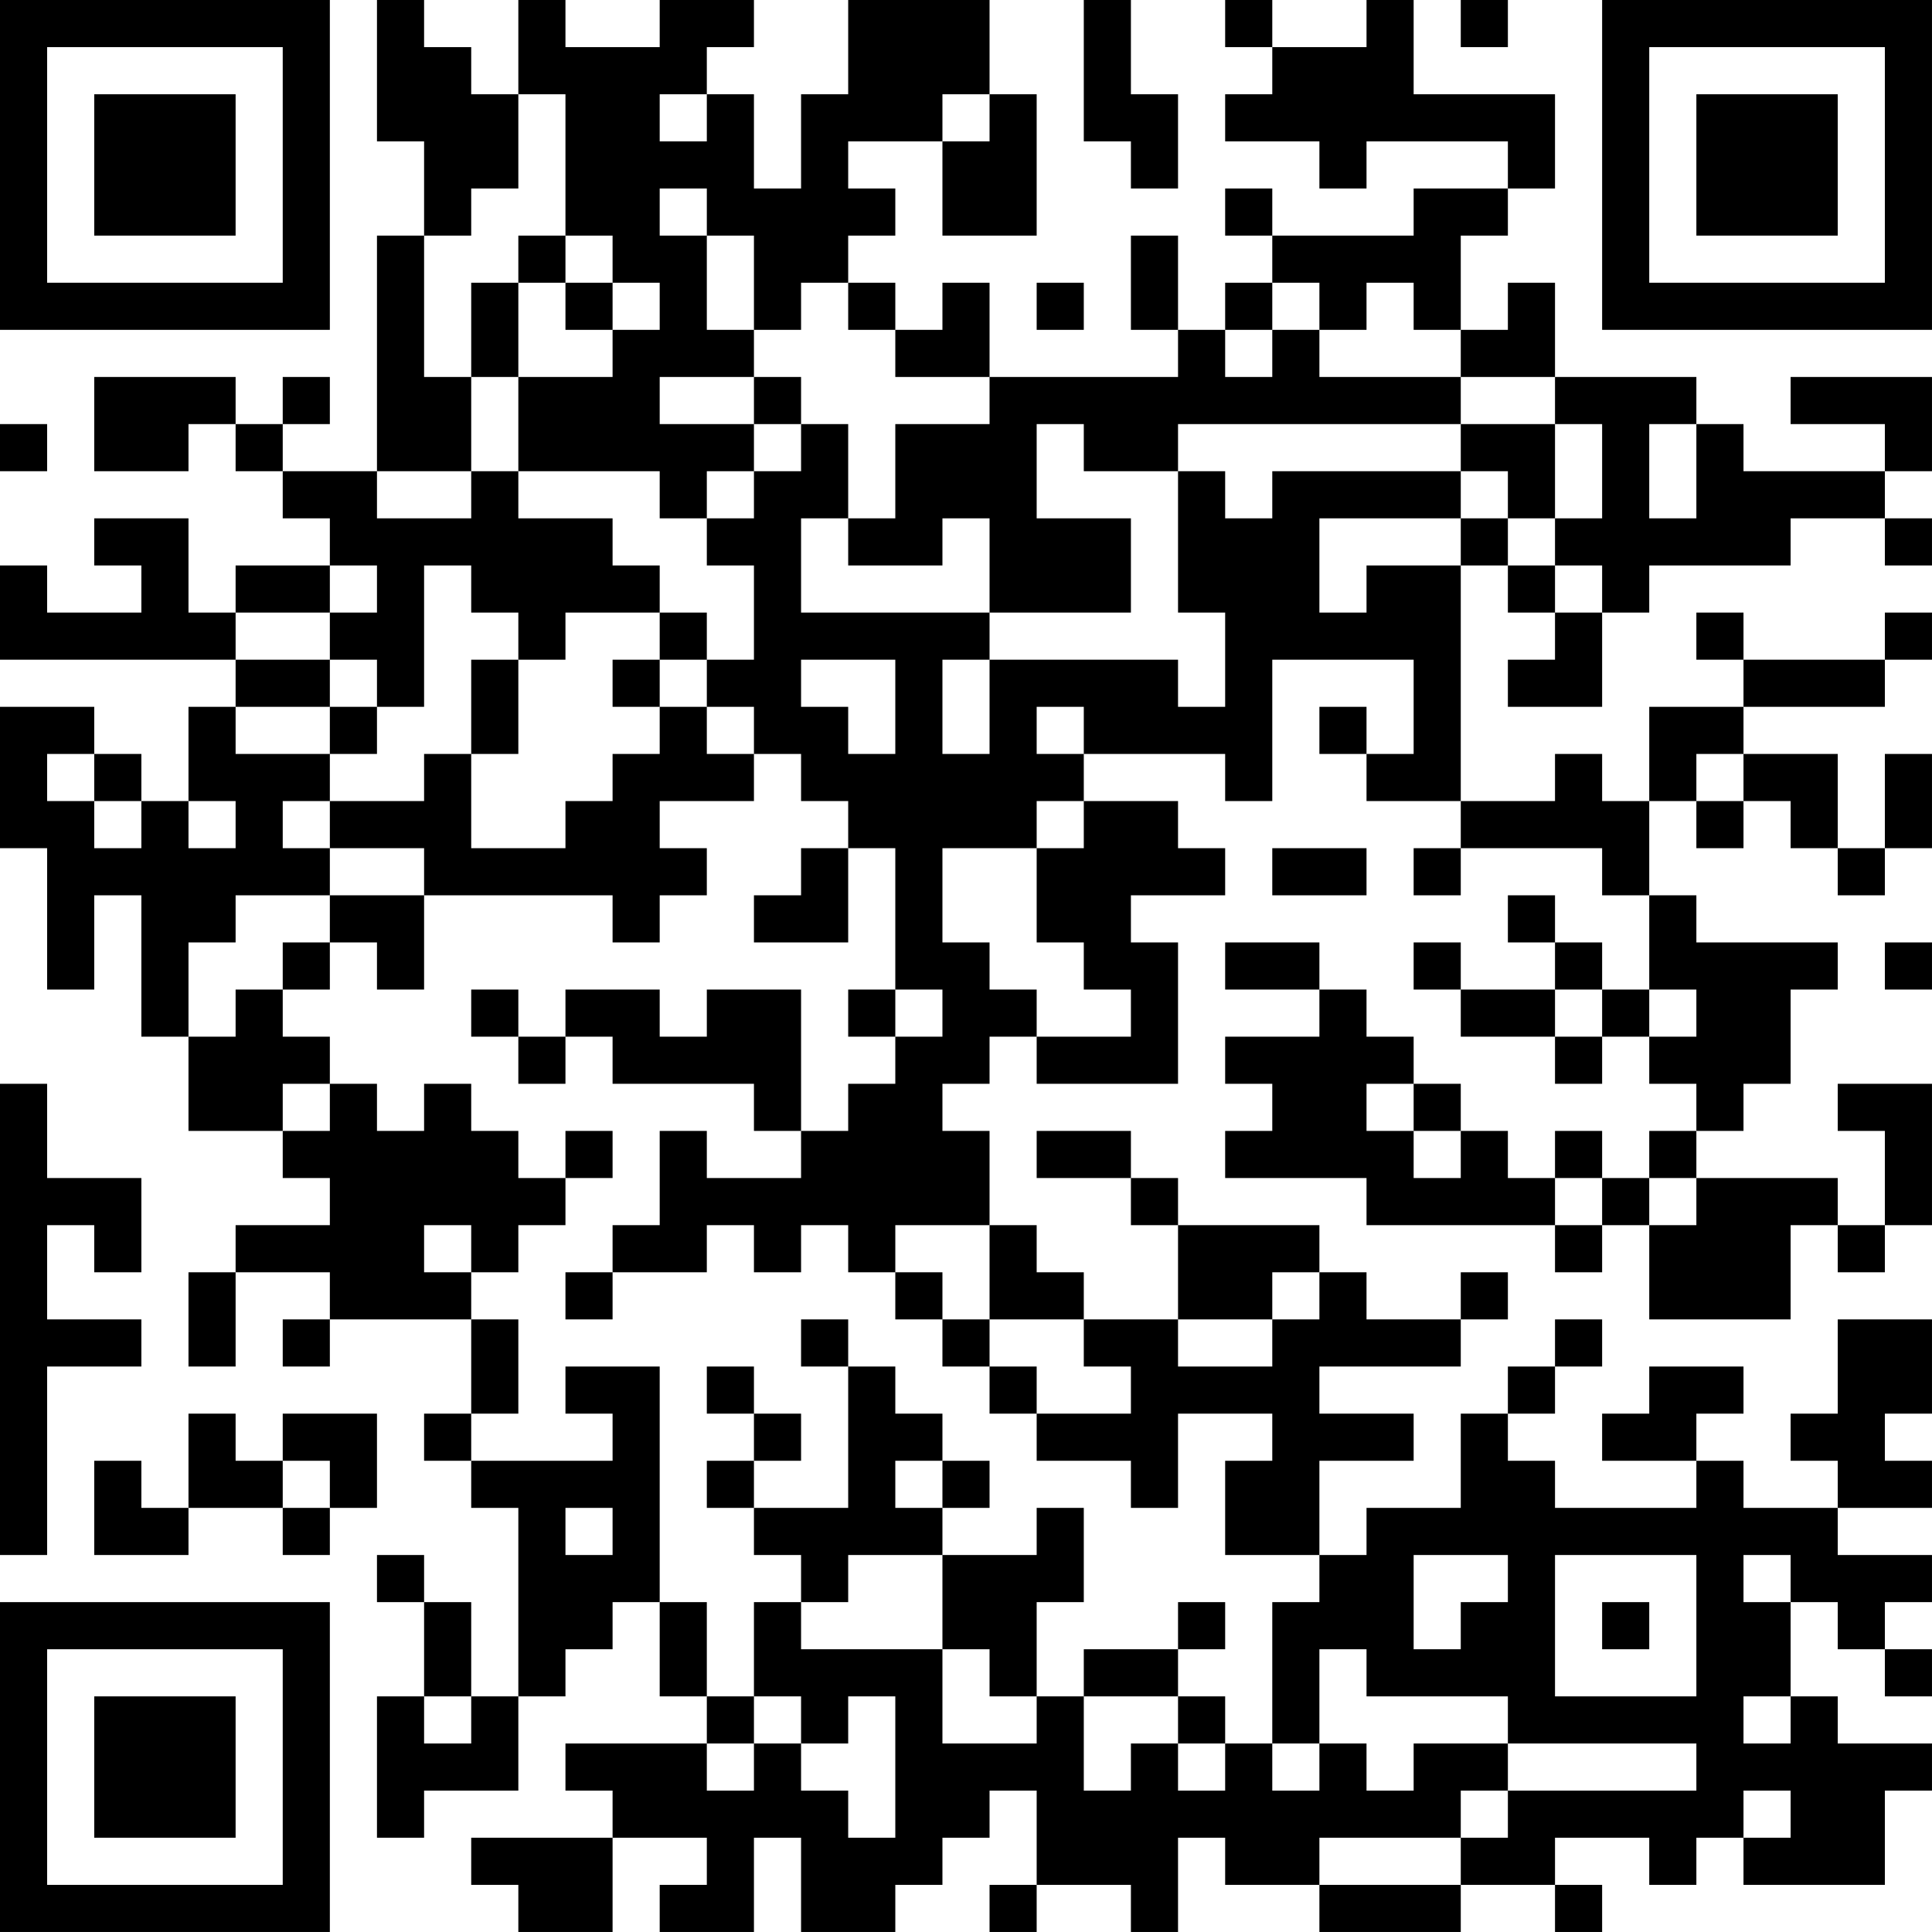 <?xml version="1.0" encoding="UTF-8"?>
<svg xmlns="http://www.w3.org/2000/svg" version="1.1" width="200" height="200" viewBox="0 0 200 200"><rect x="0" y="0" width="200" height="200" fill="#ffffff"/><g transform="scale(4.878)"><g transform="translate(0,0)"><path fill-rule="evenodd" d="M8 0L8 3L9 3L9 5L8 5L8 10L6 10L6 9L7 9L7 8L6 8L6 9L5 9L5 8L2 8L2 10L4 10L4 9L5 9L5 10L6 10L6 11L7 11L7 12L5 12L5 13L4 13L4 11L2 11L2 12L3 12L3 13L1 13L1 12L0 12L0 14L5 14L5 15L4 15L4 17L3 17L3 16L2 16L2 15L0 15L0 18L1 18L1 21L2 21L2 19L3 19L3 22L4 22L4 24L6 24L6 25L7 25L7 26L5 26L5 27L4 27L4 29L5 29L5 27L7 27L7 28L6 28L6 29L7 29L7 28L10 28L10 30L9 30L9 31L10 31L10 32L11 32L11 36L10 36L10 34L9 34L9 33L8 33L8 34L9 34L9 36L8 36L8 39L9 39L9 38L11 38L11 36L12 36L12 35L13 35L13 34L14 34L14 36L15 36L15 37L12 37L12 38L13 38L13 39L10 39L10 40L11 40L11 41L13 41L13 39L15 39L15 40L14 40L14 41L16 41L16 39L17 39L17 41L19 41L19 40L20 40L20 39L21 39L21 38L22 38L22 40L21 40L21 41L22 41L22 40L24 40L24 41L25 41L25 39L26 39L26 40L28 40L28 41L31 41L31 40L33 40L33 41L34 41L34 40L33 40L33 39L35 39L35 40L36 40L36 39L37 39L37 40L40 40L40 38L41 38L41 37L39 37L39 36L38 36L38 34L39 34L39 35L40 35L40 36L41 36L41 35L40 35L40 34L41 34L41 33L39 33L39 32L41 32L41 31L40 31L40 30L41 30L41 28L39 28L39 30L38 30L38 31L39 31L39 32L37 32L37 31L36 31L36 30L37 30L37 29L35 29L35 30L34 30L34 31L36 31L36 32L33 32L33 31L32 31L32 30L33 30L33 29L34 29L34 28L33 28L33 29L32 29L32 30L31 30L31 32L29 32L29 33L28 33L28 31L30 31L30 30L28 30L28 29L31 29L31 28L32 28L32 27L31 27L31 28L29 28L29 27L28 27L28 26L25 26L25 25L24 25L24 24L22 24L22 25L24 25L24 26L25 26L25 28L23 28L23 27L22 27L22 26L21 26L21 24L20 24L20 23L21 23L21 22L22 22L22 23L25 23L25 20L24 20L24 19L26 19L26 18L25 18L25 17L23 17L23 16L26 16L26 17L27 17L27 14L30 14L30 16L29 16L29 15L28 15L28 16L29 16L29 17L31 17L31 18L30 18L30 19L31 19L31 18L34 18L34 19L35 19L35 21L34 21L34 20L33 20L33 19L32 19L32 20L33 20L33 21L31 21L31 20L30 20L30 21L31 21L31 22L33 22L33 23L34 23L34 22L35 22L35 23L36 23L36 24L35 24L35 25L34 25L34 24L33 24L33 25L32 25L32 24L31 24L31 23L30 23L30 22L29 22L29 21L28 21L28 20L26 20L26 21L28 21L28 22L26 22L26 23L27 23L27 24L26 24L26 25L29 25L29 26L33 26L33 27L34 27L34 26L35 26L35 28L38 28L38 26L39 26L39 27L40 27L40 26L41 26L41 23L39 23L39 24L40 24L40 26L39 26L39 25L36 25L36 24L37 24L37 23L38 23L38 21L39 21L39 20L36 20L36 19L35 19L35 17L36 17L36 18L37 18L37 17L38 17L38 18L39 18L39 19L40 19L40 18L41 18L41 16L40 16L40 18L39 18L39 16L37 16L37 15L40 15L40 14L41 14L41 13L40 13L40 14L37 14L37 13L36 13L36 14L37 14L37 15L35 15L35 17L34 17L34 16L33 16L33 17L31 17L31 12L32 12L32 13L33 13L33 14L32 14L32 15L34 15L34 13L35 13L35 12L38 12L38 11L40 11L40 12L41 12L41 11L40 11L40 10L41 10L41 8L38 8L38 9L40 9L40 10L37 10L37 9L36 9L36 8L33 8L33 6L32 6L32 7L31 7L31 5L32 5L32 4L33 4L33 2L30 2L30 0L29 0L29 1L27 1L27 0L26 0L26 1L27 1L27 2L26 2L26 3L28 3L28 4L29 4L29 3L32 3L32 4L30 4L30 5L27 5L27 4L26 4L26 5L27 5L27 6L26 6L26 7L25 7L25 5L24 5L24 7L25 7L25 8L21 8L21 6L20 6L20 7L19 7L19 6L18 6L18 5L19 5L19 4L18 4L18 3L20 3L20 5L22 5L22 2L21 2L21 0L18 0L18 2L17 2L17 4L16 4L16 2L15 2L15 1L16 1L16 0L14 0L14 1L12 1L12 0L11 0L11 2L10 2L10 1L9 1L9 0ZM23 0L23 3L24 3L24 4L25 4L25 2L24 2L24 0ZM31 0L31 1L32 1L32 0ZM11 2L11 4L10 4L10 5L9 5L9 8L10 8L10 10L8 10L8 11L10 11L10 10L11 10L11 11L13 11L13 12L14 12L14 13L12 13L12 14L11 14L11 13L10 13L10 12L9 12L9 15L8 15L8 14L7 14L7 13L8 13L8 12L7 12L7 13L5 13L5 14L7 14L7 15L5 15L5 16L7 16L7 17L6 17L6 18L7 18L7 19L5 19L5 20L4 20L4 22L5 22L5 21L6 21L6 22L7 22L7 23L6 23L6 24L7 24L7 23L8 23L8 24L9 24L9 23L10 23L10 24L11 24L11 25L12 25L12 26L11 26L11 27L10 27L10 26L9 26L9 27L10 27L10 28L11 28L11 30L10 30L10 31L13 31L13 30L12 30L12 29L14 29L14 34L15 34L15 36L16 36L16 37L15 37L15 38L16 38L16 37L17 37L17 38L18 38L18 39L19 39L19 36L18 36L18 37L17 37L17 36L16 36L16 34L17 34L17 35L20 35L20 37L22 37L22 36L23 36L23 38L24 38L24 37L25 37L25 38L26 38L26 37L27 37L27 38L28 38L28 37L29 37L29 38L30 38L30 37L32 37L32 38L31 38L31 39L28 39L28 40L31 40L31 39L32 39L32 38L36 38L36 37L32 37L32 36L29 36L29 35L28 35L28 37L27 37L27 34L28 34L28 33L26 33L26 31L27 31L27 30L25 30L25 32L24 32L24 31L22 31L22 30L24 30L24 29L23 29L23 28L21 28L21 26L19 26L19 27L18 27L18 26L17 26L17 27L16 27L16 26L15 26L15 27L13 27L13 26L14 26L14 24L15 24L15 25L17 25L17 24L18 24L18 23L19 23L19 22L20 22L20 21L19 21L19 18L18 18L18 17L17 17L17 16L16 16L16 15L15 15L15 14L16 14L16 12L15 12L15 11L16 11L16 10L17 10L17 9L18 9L18 11L17 11L17 13L21 13L21 14L20 14L20 16L21 16L21 14L25 14L25 15L26 15L26 13L25 13L25 10L26 10L26 11L27 11L27 10L31 10L31 11L28 11L28 13L29 13L29 12L31 12L31 11L32 11L32 12L33 12L33 13L34 13L34 12L33 12L33 11L34 11L34 9L33 9L33 8L31 8L31 7L30 7L30 6L29 6L29 7L28 7L28 6L27 6L27 7L26 7L26 8L27 8L27 7L28 7L28 8L31 8L31 9L25 9L25 10L23 10L23 9L22 9L22 11L24 11L24 13L21 13L21 11L20 11L20 12L18 12L18 11L19 11L19 9L21 9L21 8L19 8L19 7L18 7L18 6L17 6L17 7L16 7L16 5L15 5L15 4L14 4L14 5L15 5L15 7L16 7L16 8L14 8L14 9L16 9L16 10L15 10L15 11L14 11L14 10L11 10L11 8L13 8L13 7L14 7L14 6L13 6L13 5L12 5L12 2ZM14 2L14 3L15 3L15 2ZM20 2L20 3L21 3L21 2ZM11 5L11 6L10 6L10 8L11 8L11 6L12 6L12 7L13 7L13 6L12 6L12 5ZM22 6L22 7L23 7L23 6ZM16 8L16 9L17 9L17 8ZM0 9L0 10L1 10L1 9ZM31 9L31 10L32 10L32 11L33 11L33 9ZM35 9L35 11L36 11L36 9ZM14 13L14 14L13 14L13 15L14 15L14 16L13 16L13 17L12 17L12 18L10 18L10 16L11 16L11 14L10 14L10 16L9 16L9 17L7 17L7 18L9 18L9 19L7 19L7 20L6 20L6 21L7 21L7 20L8 20L8 21L9 21L9 19L13 19L13 20L14 20L14 19L15 19L15 18L14 18L14 17L16 17L16 16L15 16L15 15L14 15L14 14L15 14L15 13ZM17 14L17 15L18 15L18 16L19 16L19 14ZM7 15L7 16L8 16L8 15ZM22 15L22 16L23 16L23 15ZM1 16L1 17L2 17L2 18L3 18L3 17L2 17L2 16ZM36 16L36 17L37 17L37 16ZM4 17L4 18L5 18L5 17ZM22 17L22 18L20 18L20 20L21 20L21 21L22 21L22 22L24 22L24 21L23 21L23 20L22 20L22 18L23 18L23 17ZM17 18L17 19L16 19L16 20L18 20L18 18ZM27 18L27 19L29 19L29 18ZM40 20L40 21L41 21L41 20ZM10 21L10 22L11 22L11 23L12 23L12 22L13 22L13 23L16 23L16 24L17 24L17 21L15 21L15 22L14 22L14 21L12 21L12 22L11 22L11 21ZM18 21L18 22L19 22L19 21ZM33 21L33 22L34 22L34 21ZM35 21L35 22L36 22L36 21ZM0 23L0 33L1 33L1 29L3 29L3 28L1 28L1 26L2 26L2 27L3 27L3 25L1 25L1 23ZM29 23L29 24L30 24L30 25L31 25L31 24L30 24L30 23ZM12 24L12 25L13 25L13 24ZM33 25L33 26L34 26L34 25ZM35 25L35 26L36 26L36 25ZM12 27L12 28L13 28L13 27ZM19 27L19 28L20 28L20 29L21 29L21 30L22 30L22 29L21 29L21 28L20 28L20 27ZM27 27L27 28L25 28L25 29L27 29L27 28L28 28L28 27ZM17 28L17 29L18 29L18 32L16 32L16 31L17 31L17 30L16 30L16 29L15 29L15 30L16 30L16 31L15 31L15 32L16 32L16 33L17 33L17 34L18 34L18 33L20 33L20 35L21 35L21 36L22 36L22 34L23 34L23 32L22 32L22 33L20 33L20 32L21 32L21 31L20 31L20 30L19 30L19 29L18 29L18 28ZM4 30L4 32L3 32L3 31L2 31L2 33L4 33L4 32L6 32L6 33L7 33L7 32L8 32L8 30L6 30L6 31L5 31L5 30ZM6 31L6 32L7 32L7 31ZM19 31L19 32L20 32L20 31ZM12 32L12 33L13 33L13 32ZM30 33L30 35L31 35L31 34L32 34L32 33ZM33 33L33 36L36 36L36 33ZM37 33L37 34L38 34L38 33ZM25 34L25 35L23 35L23 36L25 36L25 37L26 37L26 36L25 36L25 35L26 35L26 34ZM34 34L34 35L35 35L35 34ZM9 36L9 37L10 37L10 36ZM37 36L37 37L38 37L38 36ZM37 38L37 39L38 39L38 38ZM0 0L0 7L7 7L7 0ZM1 1L1 6L6 6L6 1ZM2 2L2 5L5 5L5 2ZM34 0L34 7L41 7L41 0ZM35 1L35 6L40 6L40 1ZM36 2L36 5L39 5L39 2ZM0 34L0 41L7 41L7 34ZM1 35L1 40L6 40L6 35ZM2 36L2 39L5 39L5 36Z" fill="#000000"/></g></g></svg>
